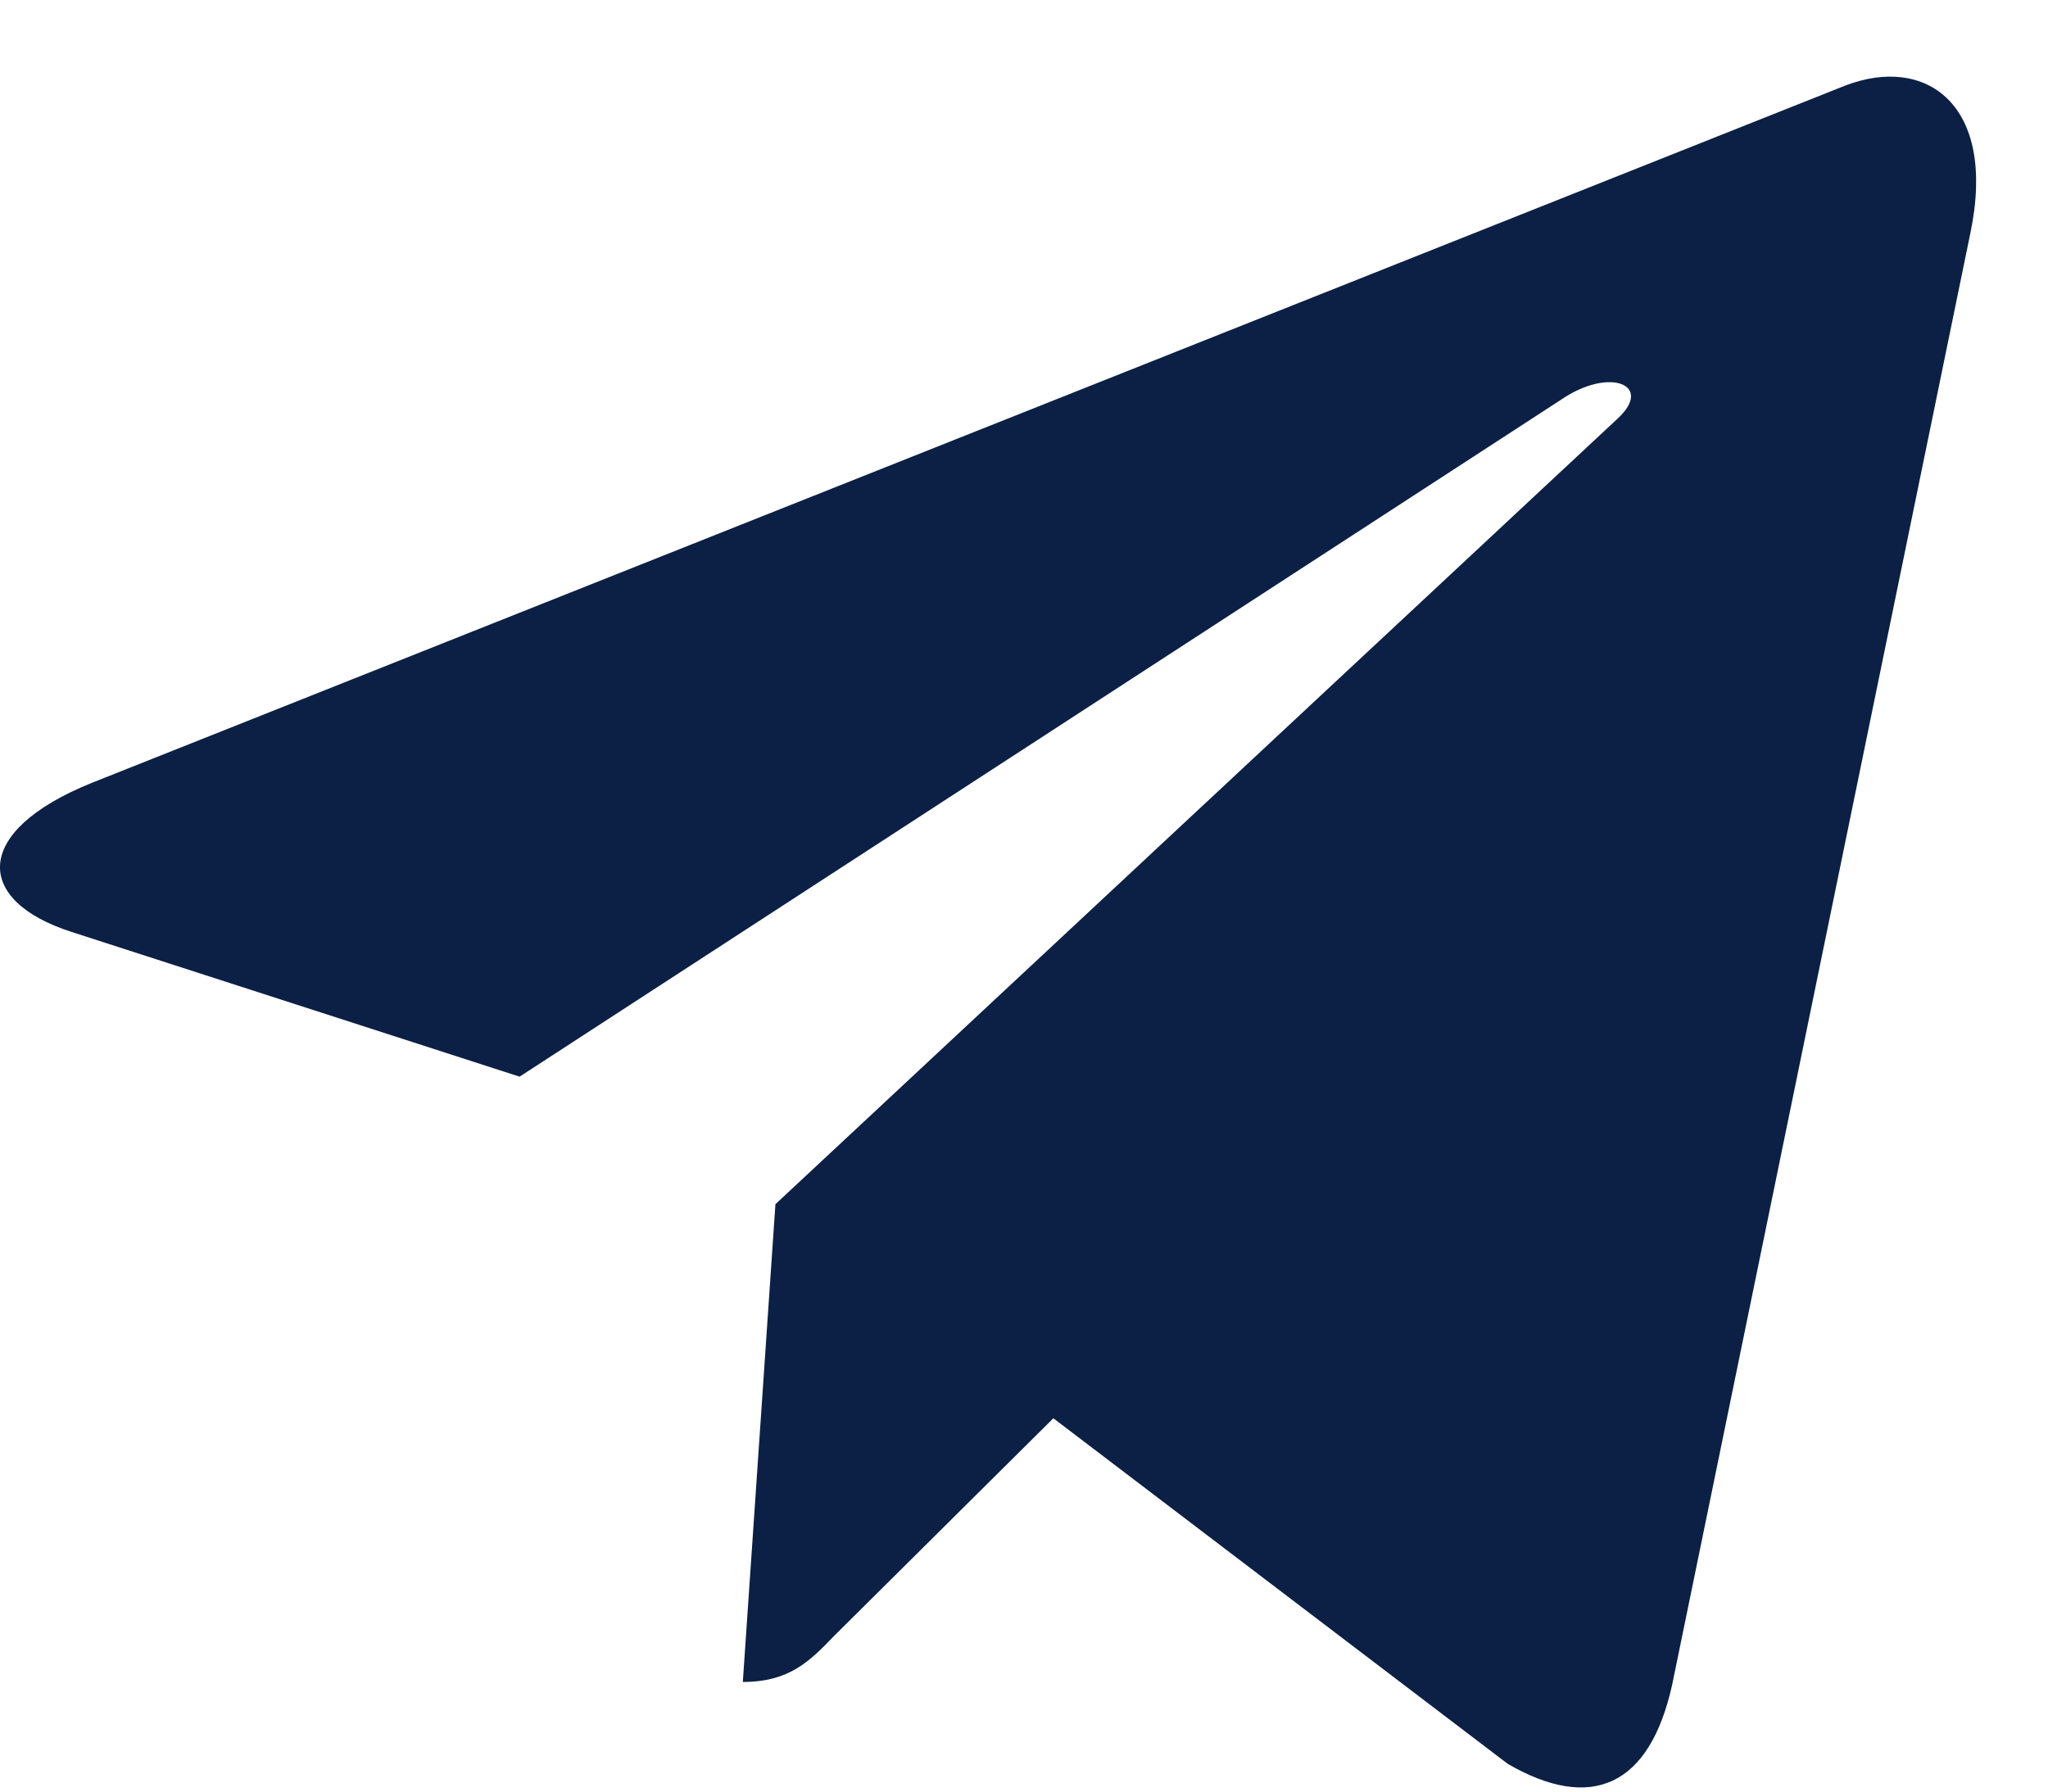 <svg width="24" height="21" viewBox="0 0 24 21" fill="none" xmlns="http://www.w3.org/2000/svg">
<path d="M23.092 2.724L19.597 19.741C19.334 20.942 18.646 21.241 17.669 20.675L12.344 16.624L9.775 19.175C9.491 19.469 9.253 19.715 8.705 19.715L9.087 14.115L18.956 4.907C19.385 4.512 18.863 4.293 18.289 4.688L6.089 12.62L0.837 10.923C-0.306 10.555 -0.327 9.743 1.074 9.177L21.619 1.005C22.57 0.637 23.402 1.224 23.092 2.724Z" fill="#0B2044"/>
</svg>
